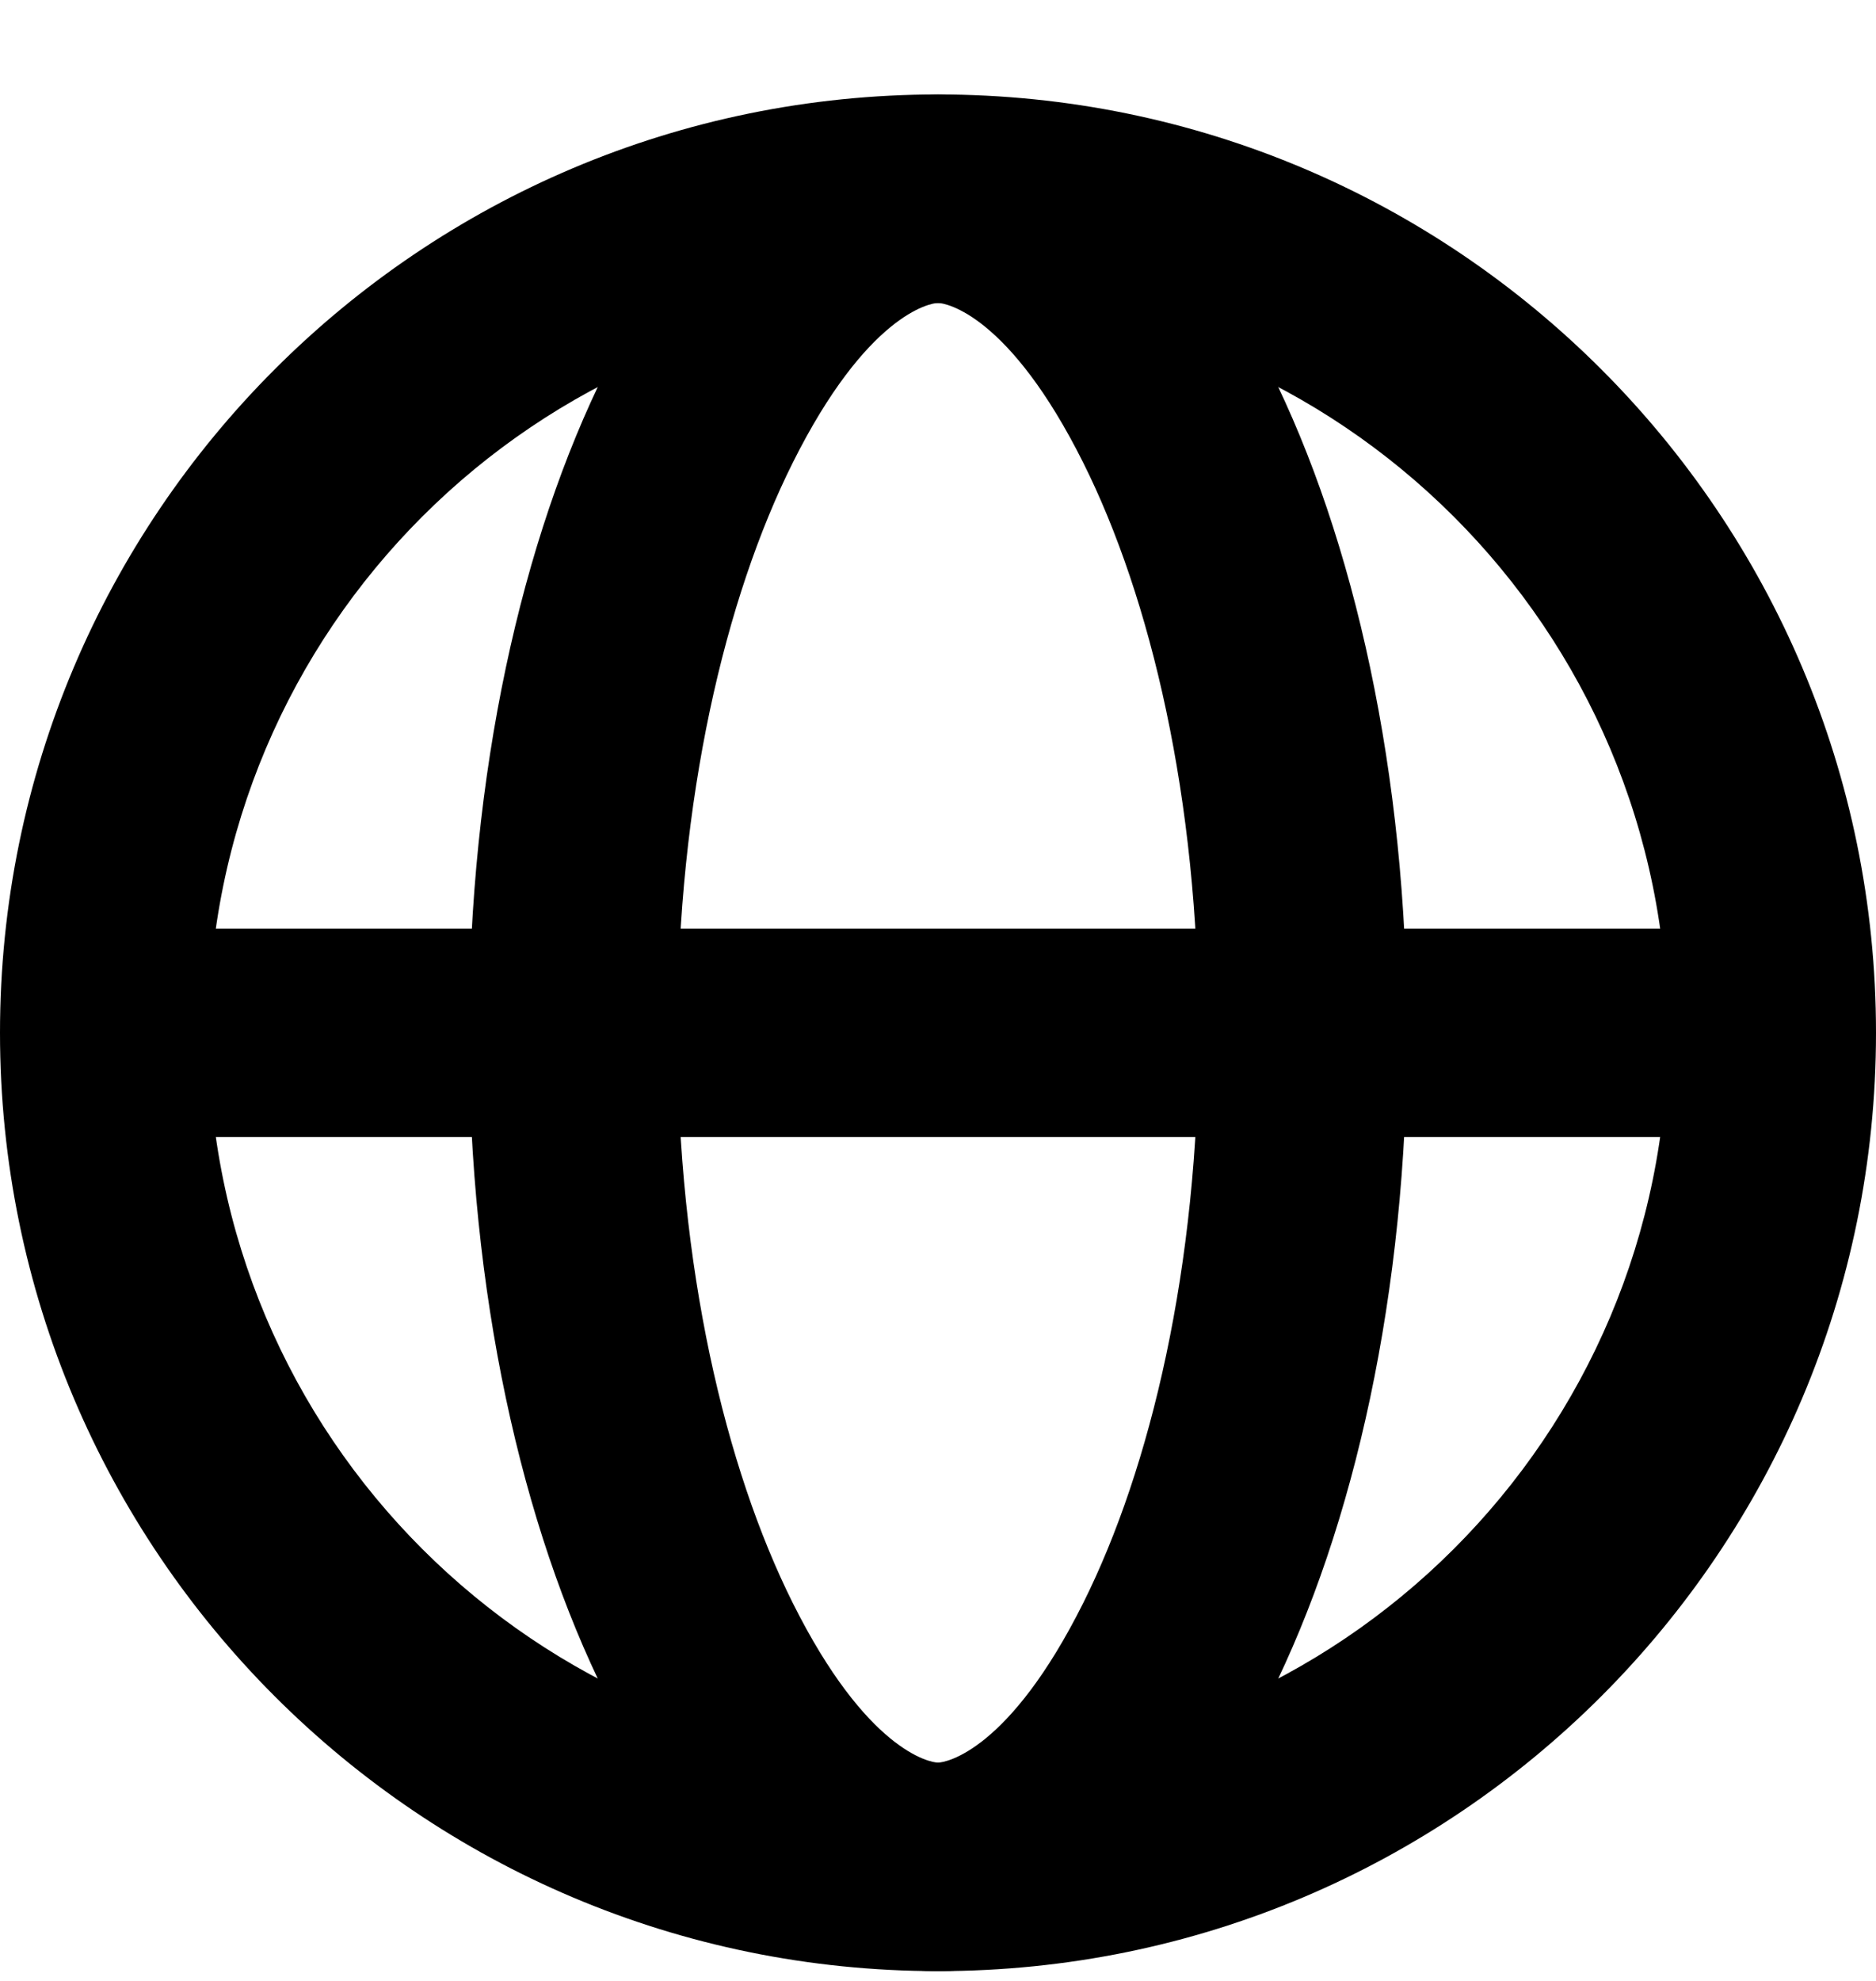 <svg width="18" height="19" viewBox="0 0 18 19" fill="none" xmlns="http://www.w3.org/2000/svg">
    <path fill-rule="evenodd" clip-rule="evenodd"
          d="M9 16.906C12.866 16.906 16 13.772 16 9.906C16 6.04 12.866 2.906 9 2.906C5.134 2.906 2 6.04 2 9.906C2 13.772 5.134 16.906 9 16.906ZM9 18.906C13.971 18.906 18 14.877 18 9.906C18 4.936 13.971 0.906 9 0.906C4.029 0.906 0 4.936 0 9.906C0 14.877 4.029 18.906 9 18.906Z"
          fill="currentColor"/>
    <path fill-rule="evenodd" clip-rule="evenodd"
          d="M10.393 15.376C11.041 14.079 11.5 12.148 11.5 9.906C11.5 7.664 11.041 5.733 10.393 4.437C9.685 3.021 9.077 2.906 9 2.906C8.923 2.906 8.315 3.021 7.607 4.437C6.959 5.733 6.5 7.664 6.5 9.906C6.5 12.148 6.959 14.079 7.607 15.376C8.315 16.792 8.923 16.906 9 16.906C9.077 16.906 9.685 16.792 10.393 15.376ZM9 18.906C11.485 18.906 13.5 14.877 13.5 9.906C13.5 4.936 11.485 0.906 9 0.906C6.515 0.906 4.5 4.936 4.5 9.906C4.5 14.877 6.515 18.906 9 18.906Z"
          fill="currentColor"/>
    <path fill-rule="evenodd" clip-rule="evenodd" d="M17.25 10.906H0.75V8.906H17.25V10.906Z" fill="currentColor"/>
</svg>
